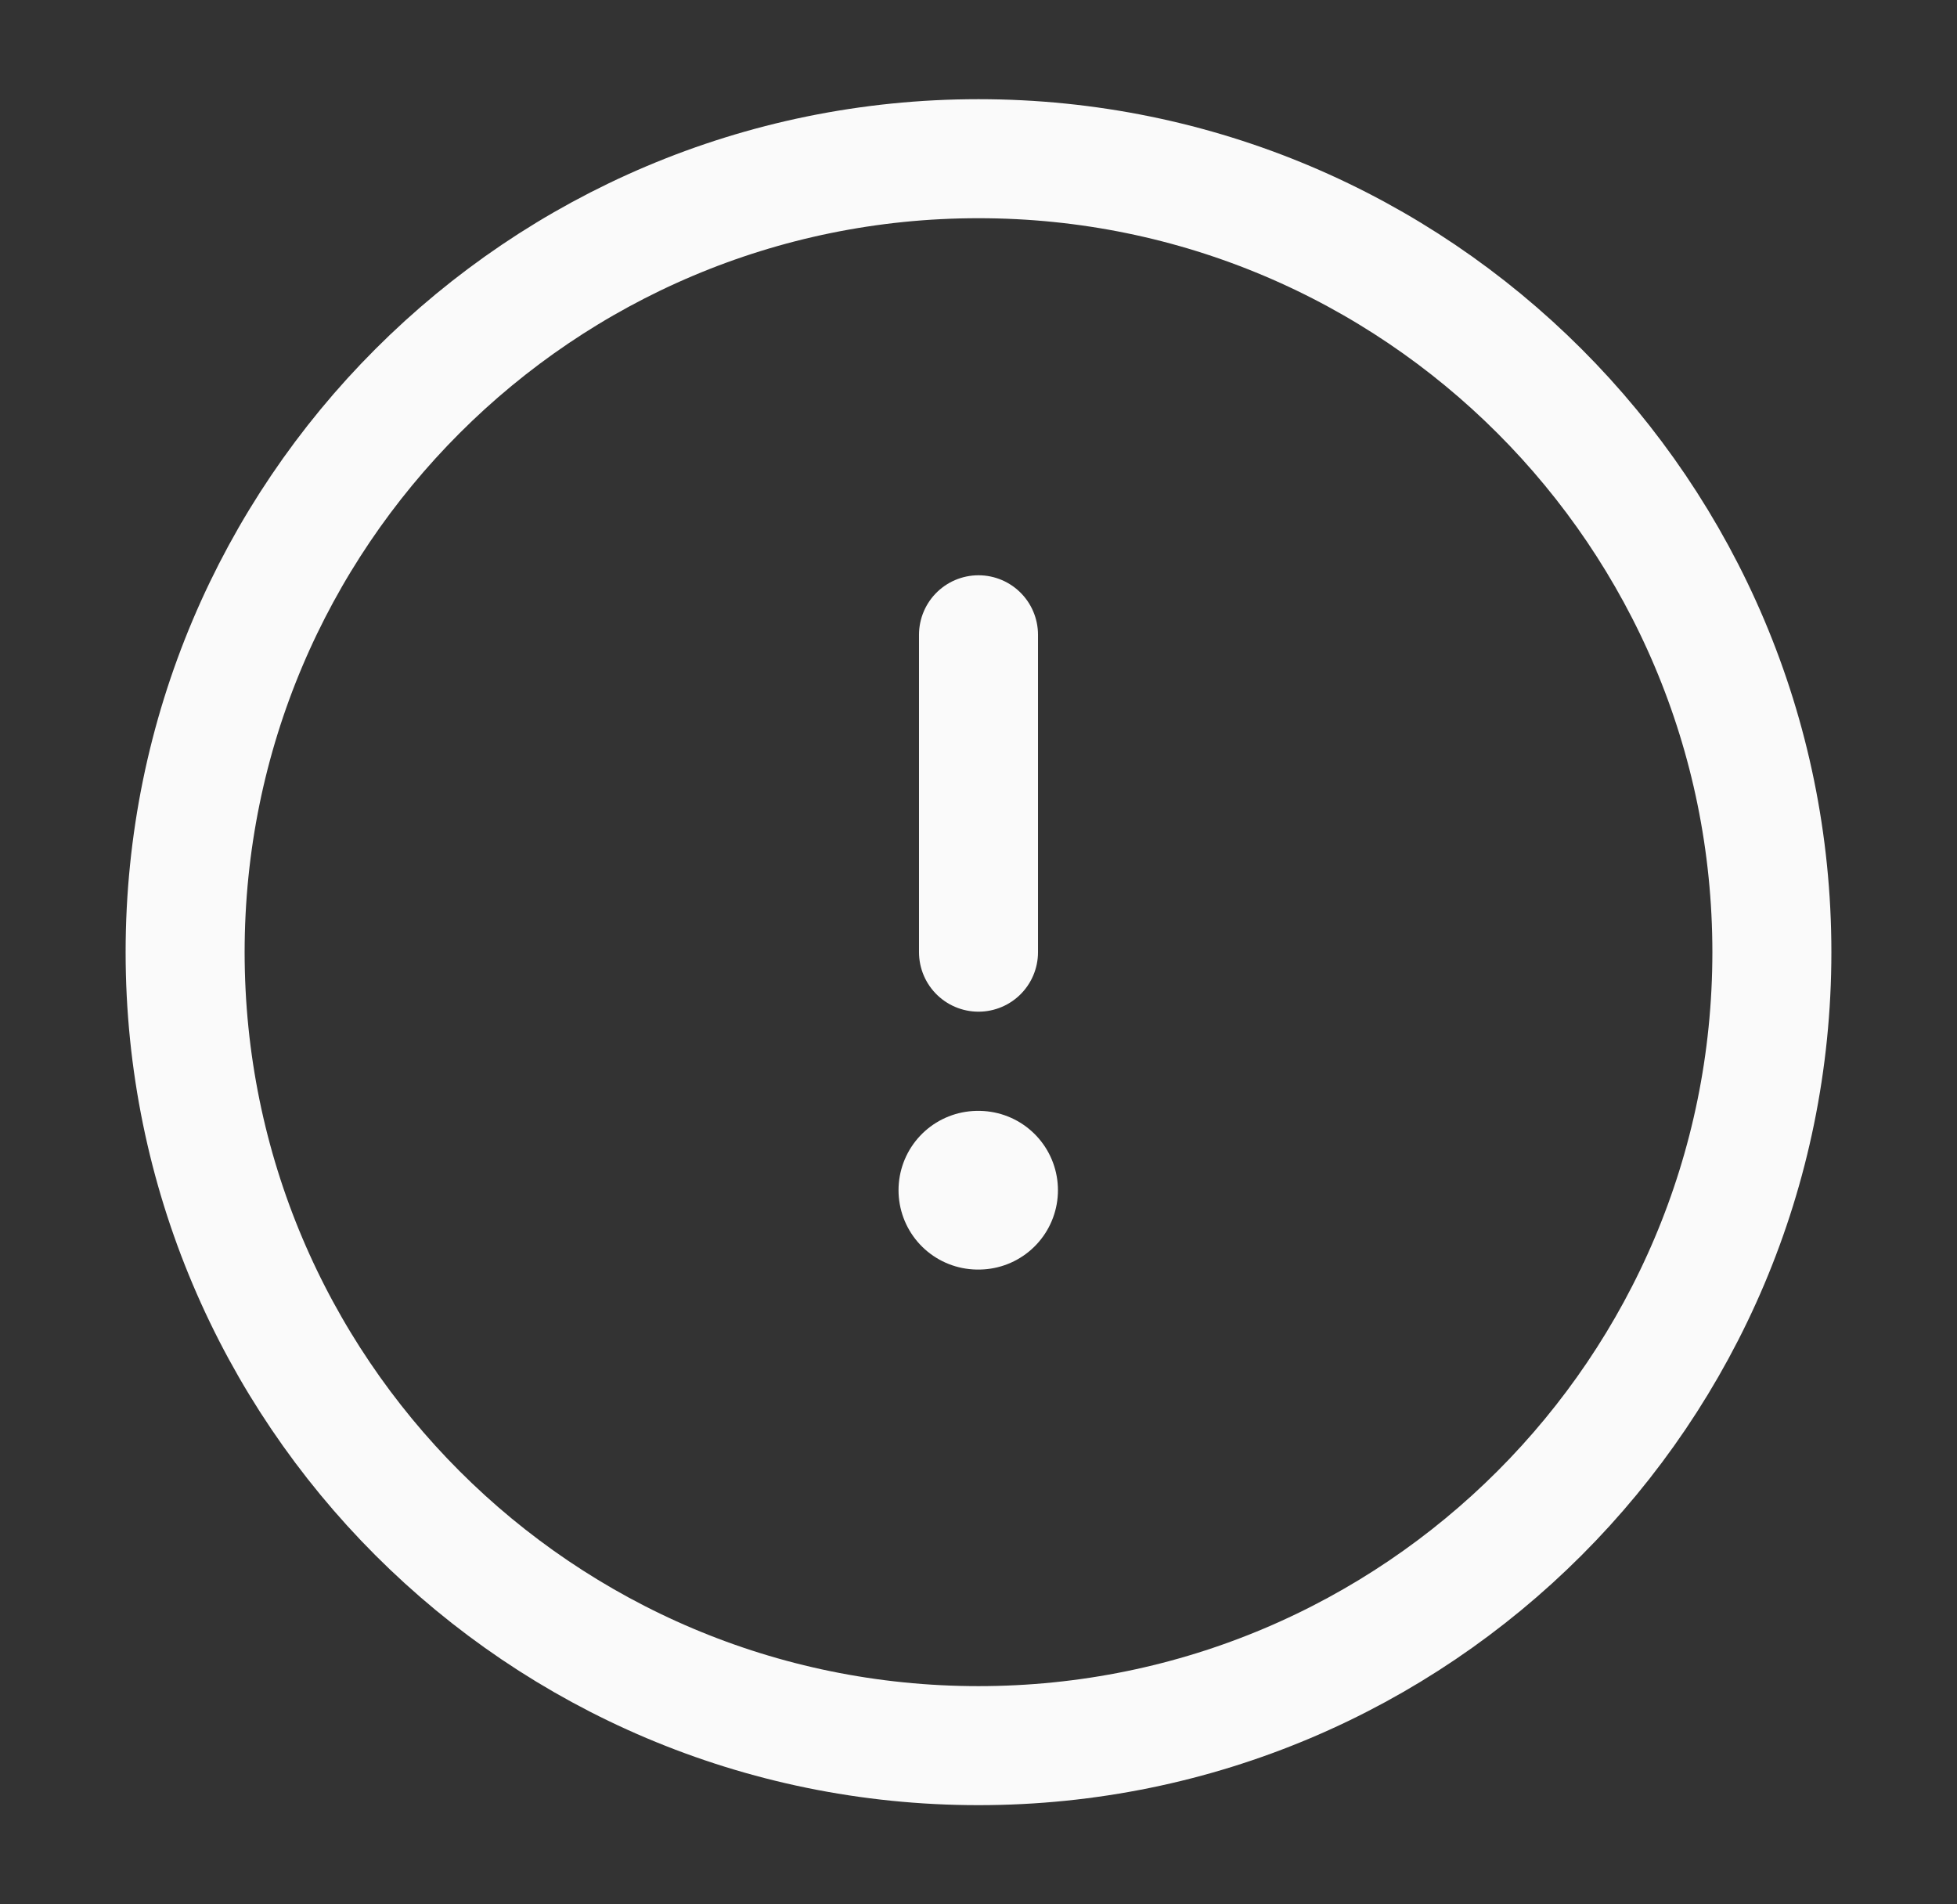 <svg width="37" height="36" viewBox="0 0 37 36" fill="none" xmlns="http://www.w3.org/2000/svg">
<rect x="0" y="0" width="37" height="36" fill="#333333" stroke="none"/>
<path d="M18.5 33C26.784 33 33.5 26.284 33.5 18C33.5 9.716 26.784 3 18.5 3C10.216 3 3.5 9.716 3.5 18C3.5 26.284 10.216 33 18.5 33Z" stroke="#FAFAFA" stroke-width="2.25"/>
<path d="M18.488 22.5H18.502" stroke="#FAFAFA" stroke-width="3" stroke-linecap="round" stroke-linejoin="round"/>
<path d="M18.5 18V12" stroke="#FAFAFA" stroke-width="2.25" stroke-linecap="round" stroke-linejoin="round"/>
</svg>

